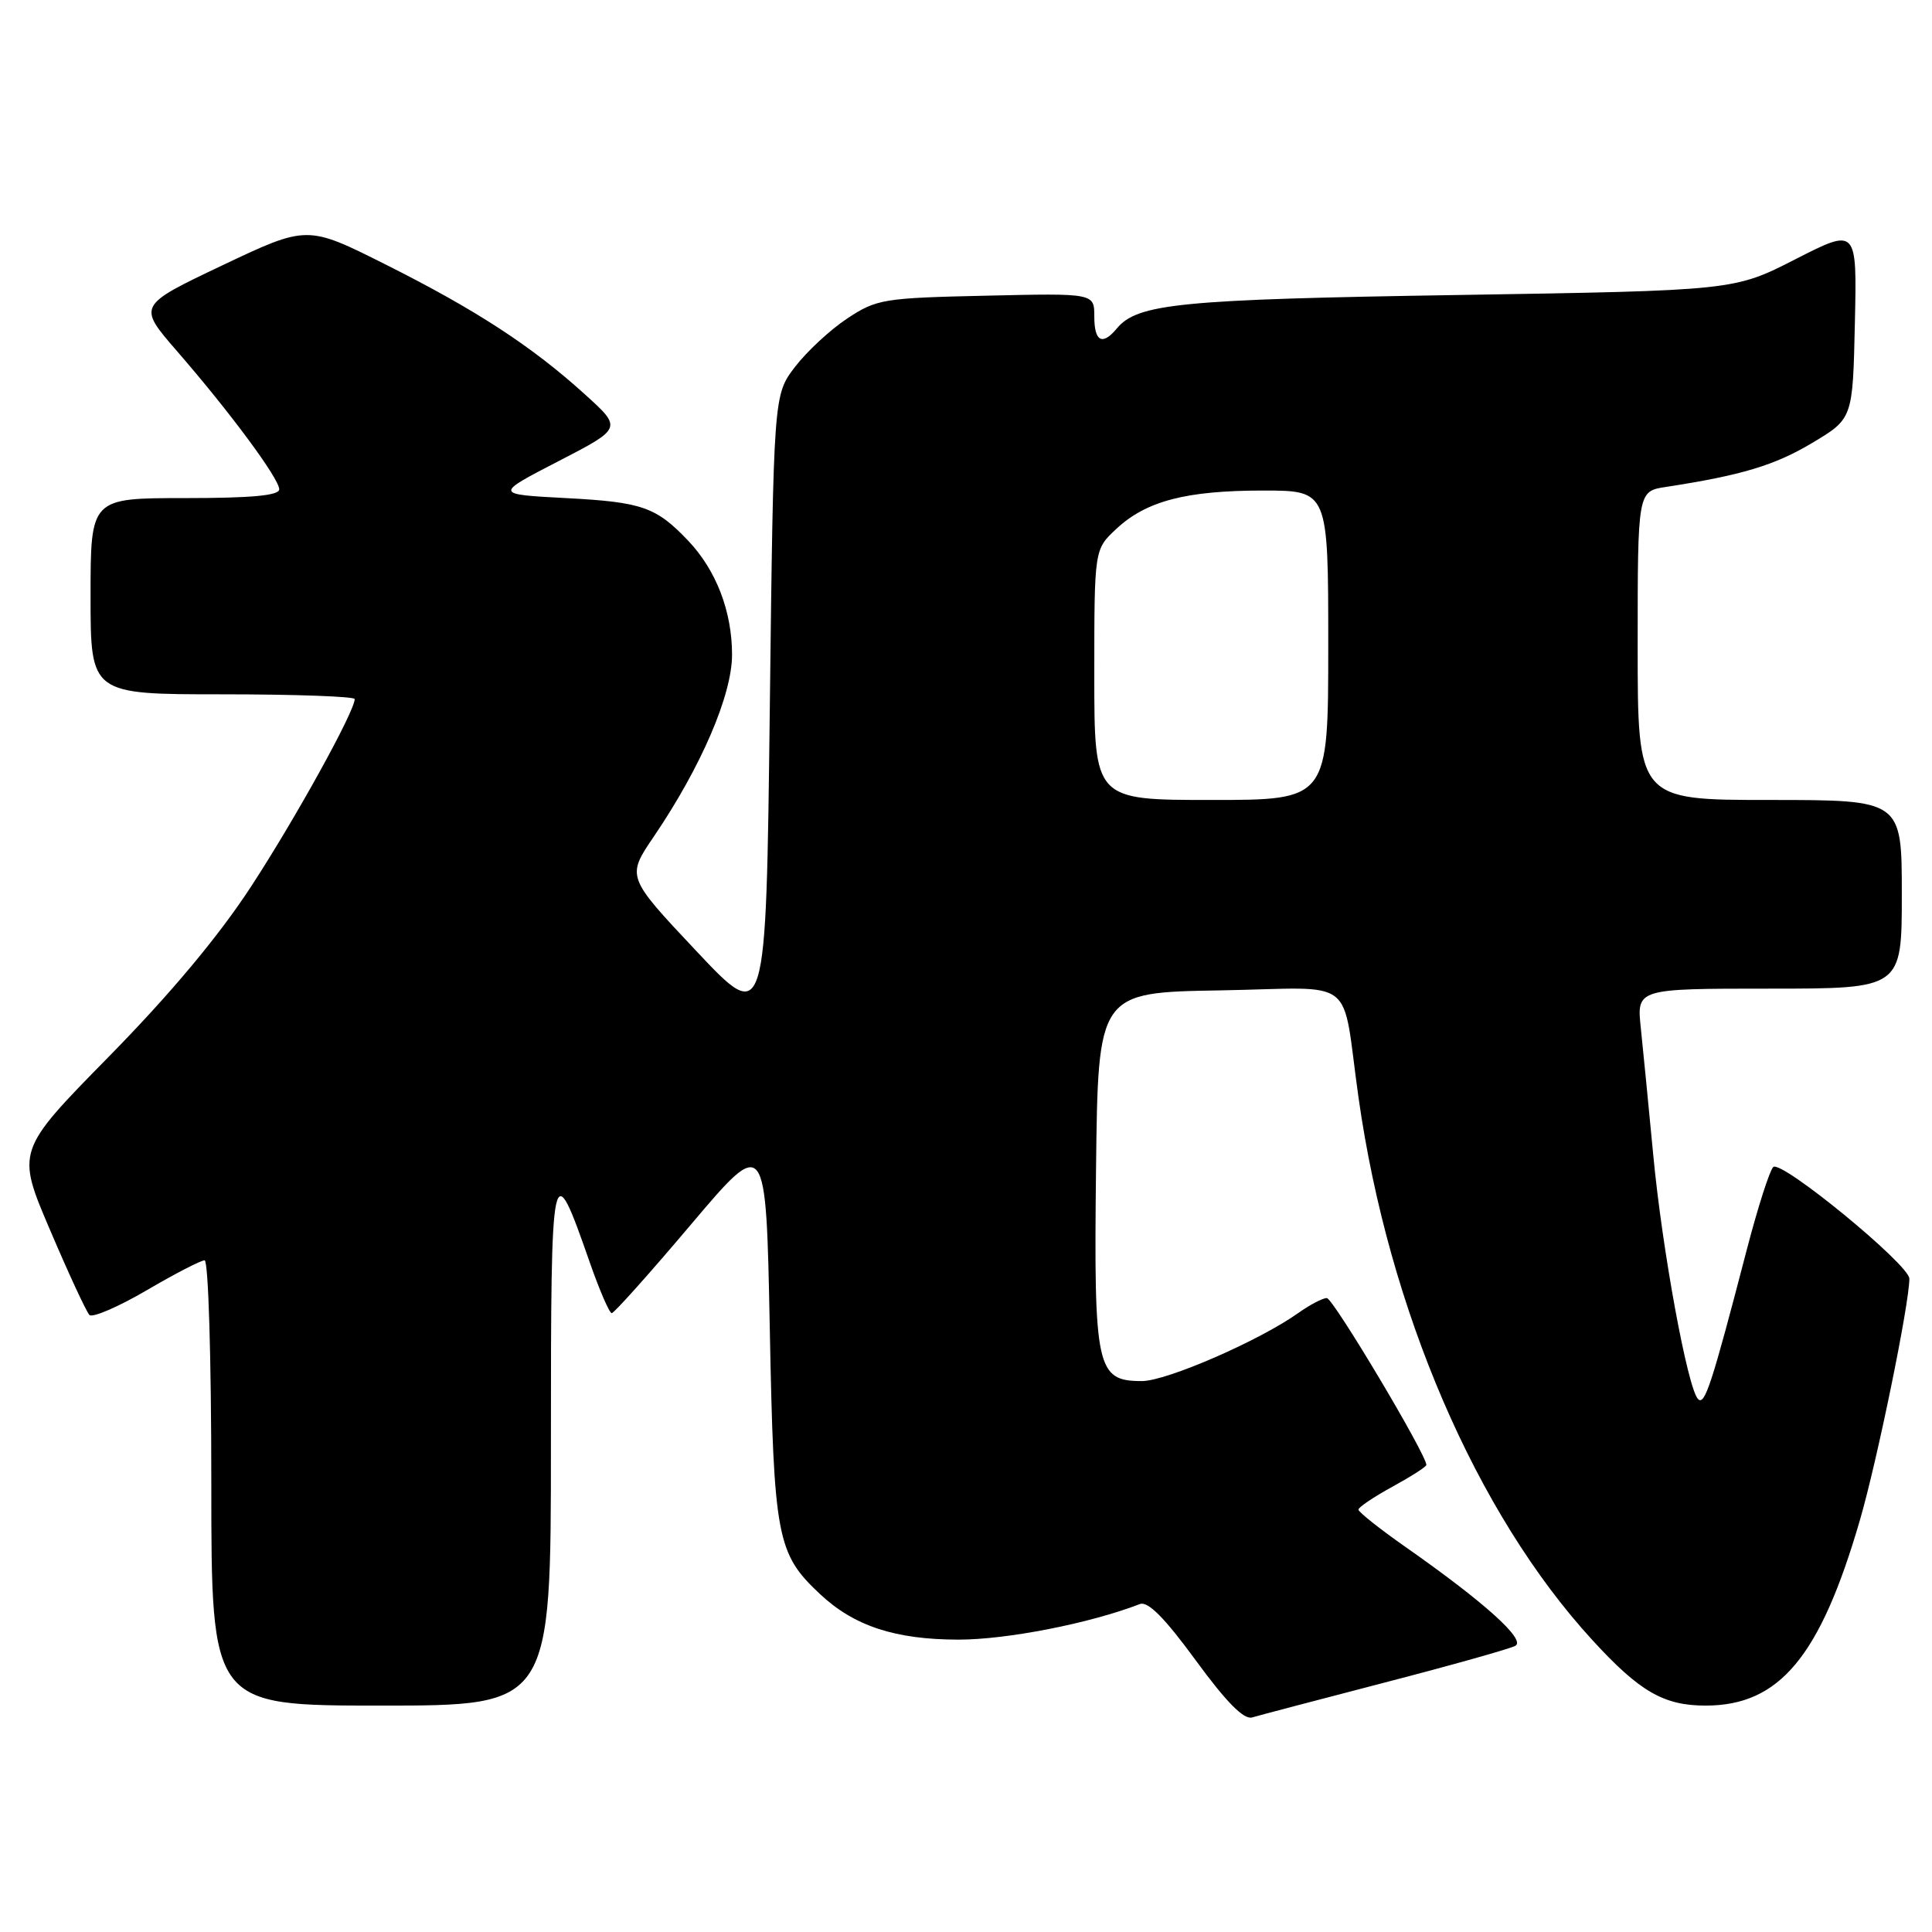 <?xml version="1.0" encoding="UTF-8" standalone="no"?>
<!DOCTYPE svg PUBLIC "-//W3C//DTD SVG 1.1//EN" "http://www.w3.org/Graphics/SVG/1.1/DTD/svg11.dtd" >
<svg xmlns="http://www.w3.org/2000/svg" xmlns:xlink="http://www.w3.org/1999/xlink" version="1.1" viewBox="0 0 256 256">
 <g >
 <path fill="currentColor"
d=" M 183.50 222.94 C 192.30 220.66 200.08 218.47 200.79 218.08 C 202.23 217.29 196.70 212.31 186.25 204.99 C 182.81 202.58 180.00 200.35 180.00 200.03 C 180.00 199.72 182.03 198.35 184.50 197.00 C 186.97 195.65 189.00 194.35 189.00 194.11 C 189.00 192.72 176.64 172.00 175.81 172.00 C 175.26 172.00 173.56 172.89 172.03 173.98 C 166.87 177.65 154.58 183.00 151.30 183.00 C 145.28 183.00 144.93 181.35 145.23 154.90 C 145.50 131.50 145.50 131.50 161.70 131.23 C 180.15 130.91 177.68 128.98 180.02 145.50 C 184.01 173.60 195.63 200.56 210.98 217.30 C 217.25 224.15 220.45 226.00 226.00 226.00 C 235.79 226.00 241.18 219.53 246.44 201.45 C 248.74 193.56 253.00 172.75 253.00 169.43 C 253.00 167.58 235.98 153.62 234.96 154.64 C 234.48 155.12 232.91 160.02 231.48 165.51 C 226.80 183.49 225.89 186.29 225.00 185.38 C 223.62 183.98 220.24 165.58 219.06 153.00 C 218.46 146.68 217.72 139.14 217.42 136.25 C 216.86 131.00 216.86 131.00 234.43 131.00 C 252.00 131.00 252.00 131.00 252.00 118.50 C 252.00 106.00 252.00 106.00 234.50 106.00 C 217.00 106.00 217.00 106.00 217.00 85.55 C 217.00 65.09 217.00 65.09 220.75 64.52 C 230.73 62.99 235.16 61.66 240.11 58.70 C 245.50 55.48 245.50 55.48 245.78 42.83 C 246.06 30.19 246.06 30.19 237.92 34.34 C 229.79 38.50 229.79 38.50 193.15 39.09 C 156.36 39.67 150.72 40.23 147.99 43.52 C 146.06 45.84 145.00 45.27 145.00 41.93 C 145.00 38.85 145.00 38.85 130.67 39.18 C 117.03 39.48 116.15 39.63 112.25 42.21 C 110.00 43.70 106.89 46.59 105.33 48.63 C 102.50 52.34 102.50 52.34 102.00 94.09 C 101.50 135.83 101.50 135.83 92.26 126.01 C 83.01 116.18 83.01 116.18 86.64 110.84 C 92.91 101.60 97.00 92.09 97.00 86.75 C 97.00 81.02 94.90 75.56 91.20 71.66 C 86.93 67.17 85.09 66.53 75.00 66.00 C 65.50 65.50 65.50 65.50 73.98 61.12 C 82.46 56.74 82.46 56.74 77.51 52.26 C 70.46 45.87 63.04 41.04 51.10 35.05 C 40.70 29.83 40.70 29.83 29.46 35.16 C 18.23 40.50 18.23 40.50 23.43 46.50 C 30.51 54.65 37.00 63.43 37.00 64.84 C 37.00 65.66 33.31 66.00 24.50 66.00 C 12.00 66.00 12.00 66.00 12.00 79.00 C 12.00 92.00 12.00 92.00 29.50 92.00 C 39.12 92.00 47.00 92.29 47.00 92.63 C 47.00 94.26 39.13 108.50 33.27 117.47 C 28.96 124.07 22.61 131.67 14.46 139.97 C 2.15 152.50 2.15 152.50 6.64 163.00 C 9.10 168.78 11.45 173.83 11.85 174.24 C 12.25 174.64 15.65 173.18 19.40 170.99 C 23.15 168.79 26.62 167.00 27.11 167.00 C 27.61 167.00 28.00 179.95 28.00 196.50 C 28.00 226.00 28.00 226.00 50.50 226.00 C 73.00 226.00 73.00 226.00 73.00 191.28 C 73.00 153.30 73.10 152.82 78.15 167.28 C 79.44 170.97 80.75 174.00 81.06 174.00 C 81.37 174.00 86.10 168.71 91.56 162.25 C 101.50 150.50 101.50 150.50 102.00 176.00 C 102.54 203.79 102.93 205.85 108.63 211.20 C 113.16 215.46 118.61 217.25 127.00 217.26 C 133.41 217.26 144.40 215.11 151.03 212.55 C 152.10 212.13 154.29 214.33 158.44 220.00 C 162.48 225.53 164.81 227.89 165.91 227.57 C 166.78 227.31 174.70 225.23 183.50 222.94 Z  M 145.00 89.40 C 145.00 72.80 145.00 72.80 147.91 70.09 C 151.87 66.38 157.16 65.00 167.37 65.00 C 176.00 65.00 176.00 65.00 176.00 85.50 C 176.00 106.00 176.00 106.00 160.50 106.00 C 145.00 106.00 145.00 106.00 145.00 89.40 Z "/>
</g>
</svg>